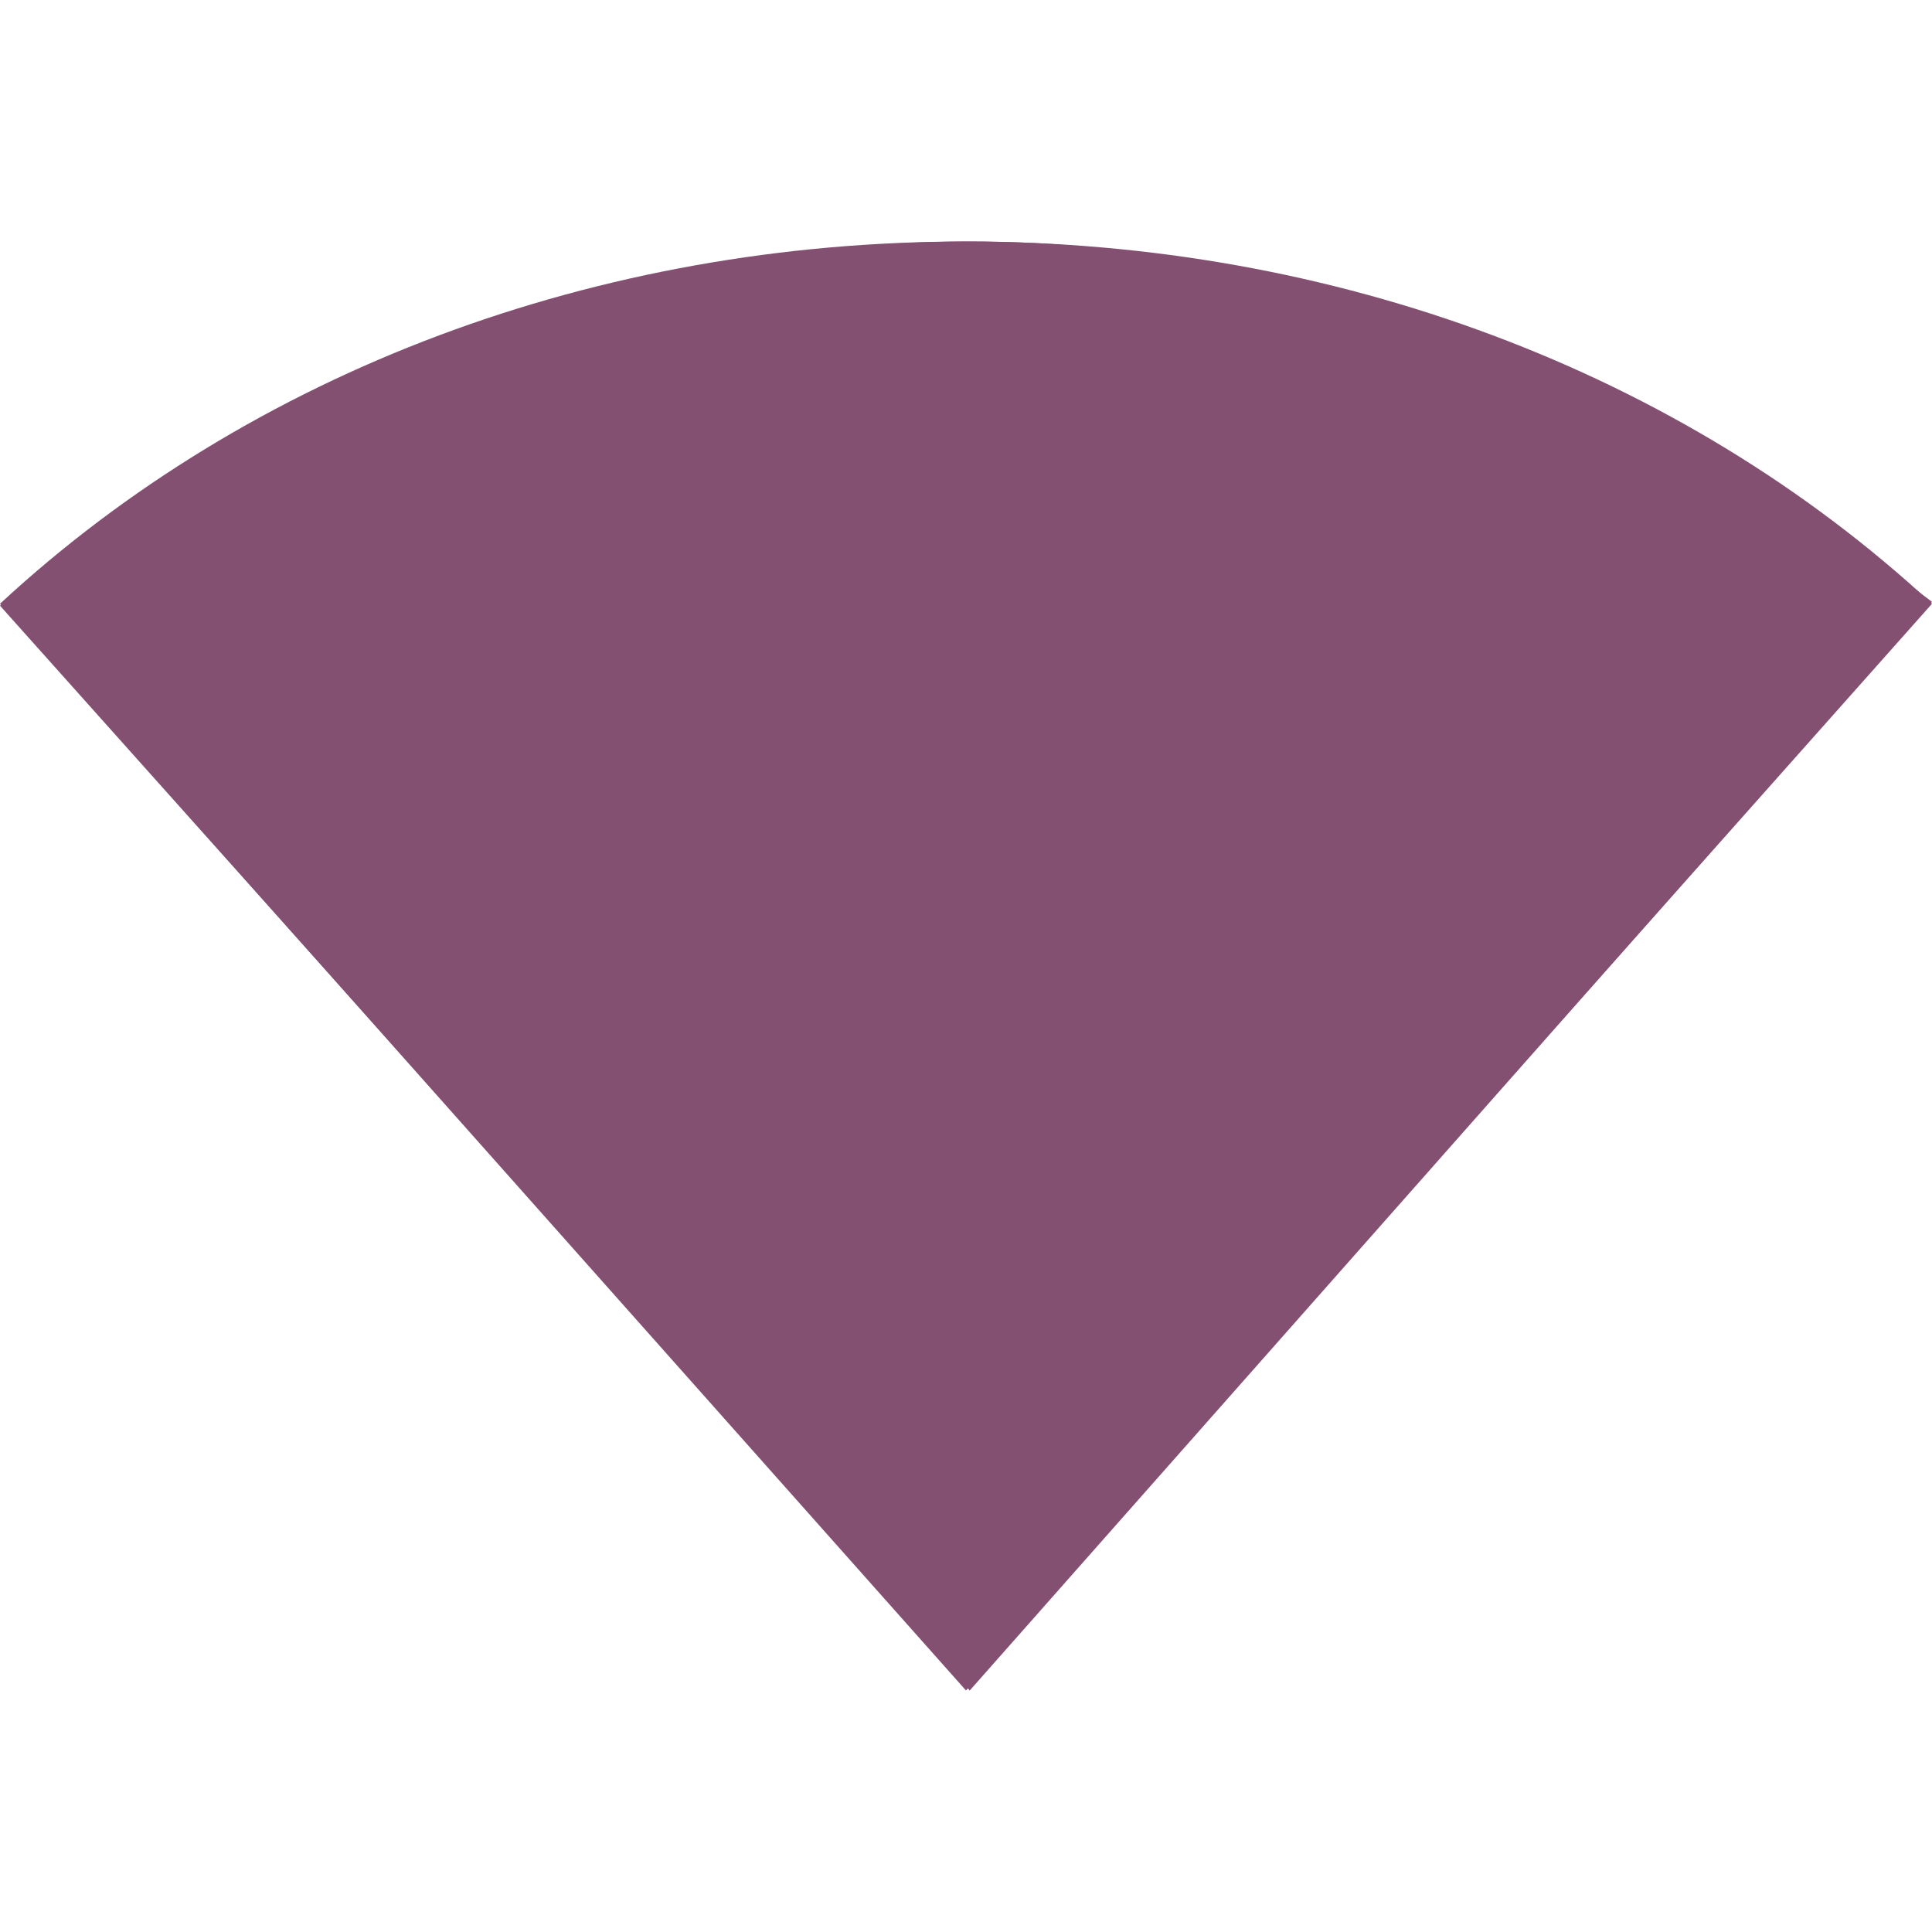 <svg xmlns="http://www.w3.org/2000/svg" width="16" height="16" version="1.1">
 <defs>
  <style id="current-color-scheme" type="text/css">
   .ColorScheme-Text { color:#845072; } .ColorScheme-Highlight { color:#5294e2; }
  </style>
 </defs>
 <path style="fill:currentColor" class="ColorScheme-Text" d="M 8.031,2 C 4.997,2 2.265,3.272 0,5.016 L 8.031,14 16,4.984 C 13.743,3.259 11.042,2 8.031,2 Z"/>
 <path style="fill:currentColor" class="ColorScheme-Text" d="M 0,5 C 2.081,3.073 4.949,2 8,2 11.051,2 13.919,3.073 16,5 L 8,14 Z"/>
</svg>
